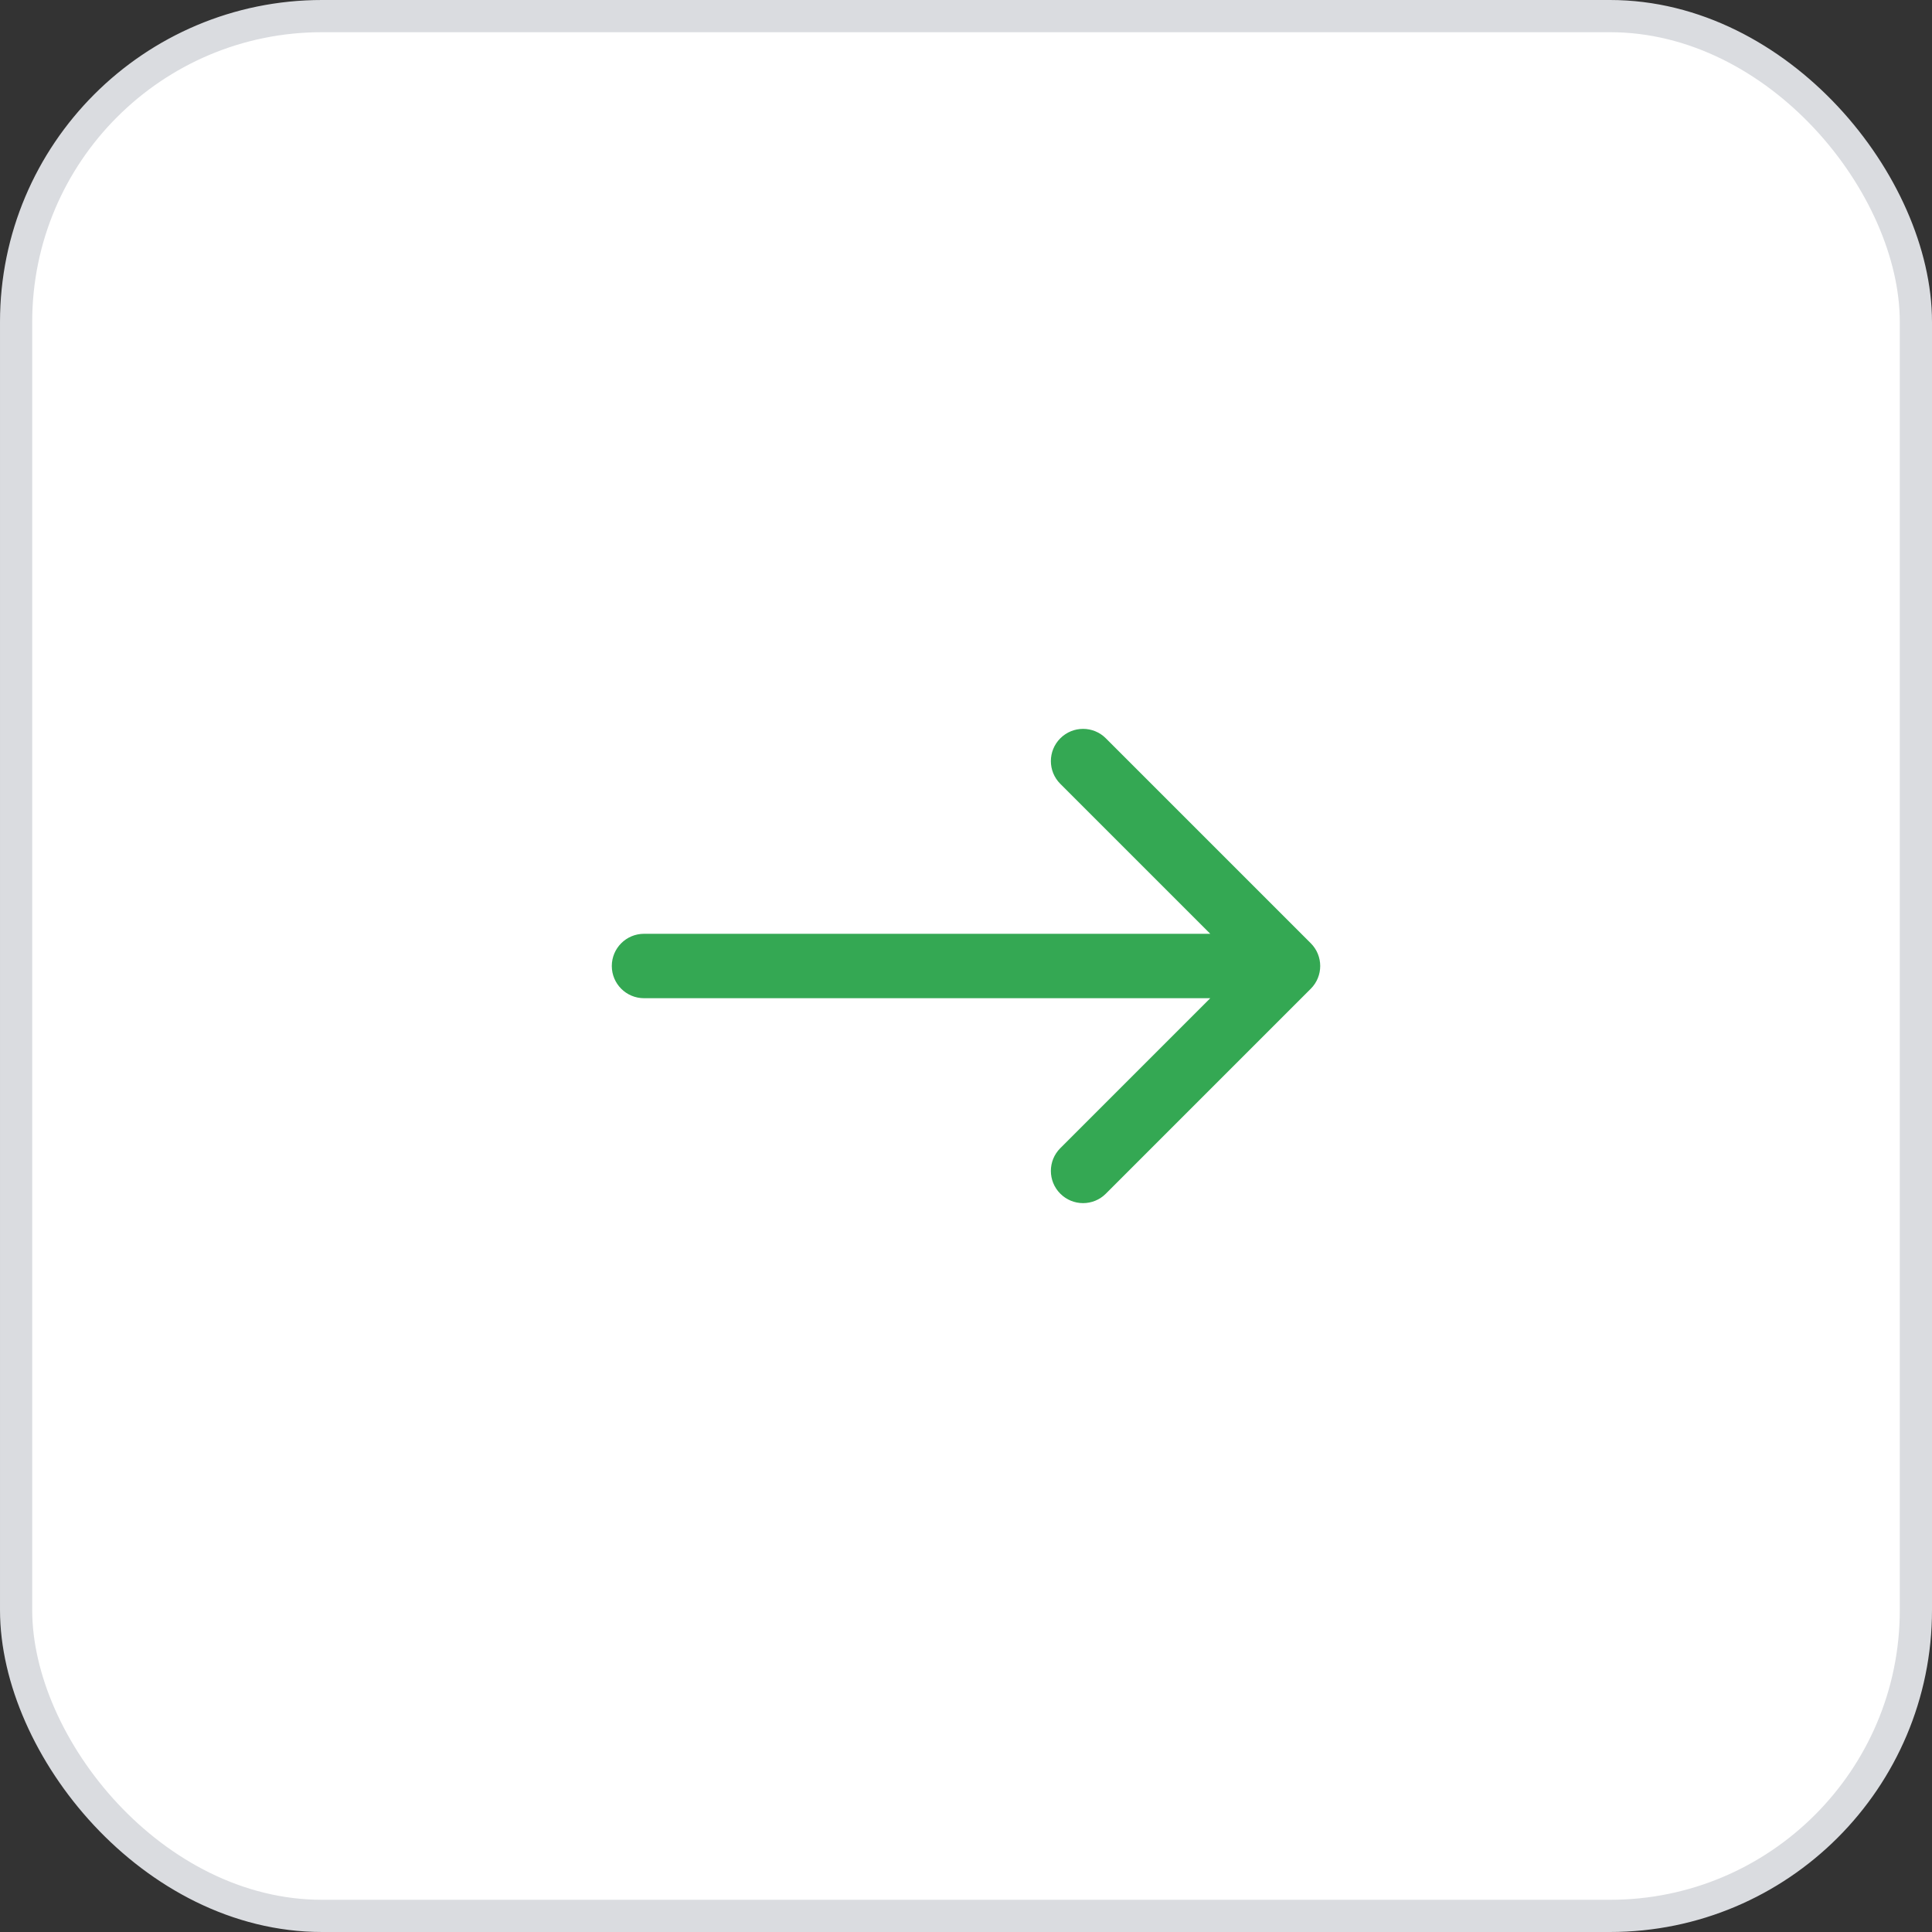 <svg width="60" height="60" viewBox="0 0 60 60" fill="none" xmlns="http://www.w3.org/2000/svg">
<rect x="0" y="0" width="60" height="60" fill="#333333" stroke="none"/>
<rect x="0.5" y="0.5" width="59" height="59" rx="9.5" fill="white" stroke="#DADCE0"/>
<path d="M20 29C19.448 29 19 29.448 19 30C19 30.552 19.448 31 20 31L20 29ZM40.707 30.707C41.098 30.317 41.098 29.683 40.707 29.293L34.343 22.929C33.953 22.538 33.319 22.538 32.929 22.929C32.538 23.32 32.538 23.953 32.929 24.343L38.586 30L32.929 35.657C32.538 36.047 32.538 36.681 32.929 37.071C33.319 37.462 33.953 37.462 34.343 37.071L40.707 30.707ZM20 31L40 31L40 29L20 29L20 31Z" fill="#34A853"/>
</svg>
